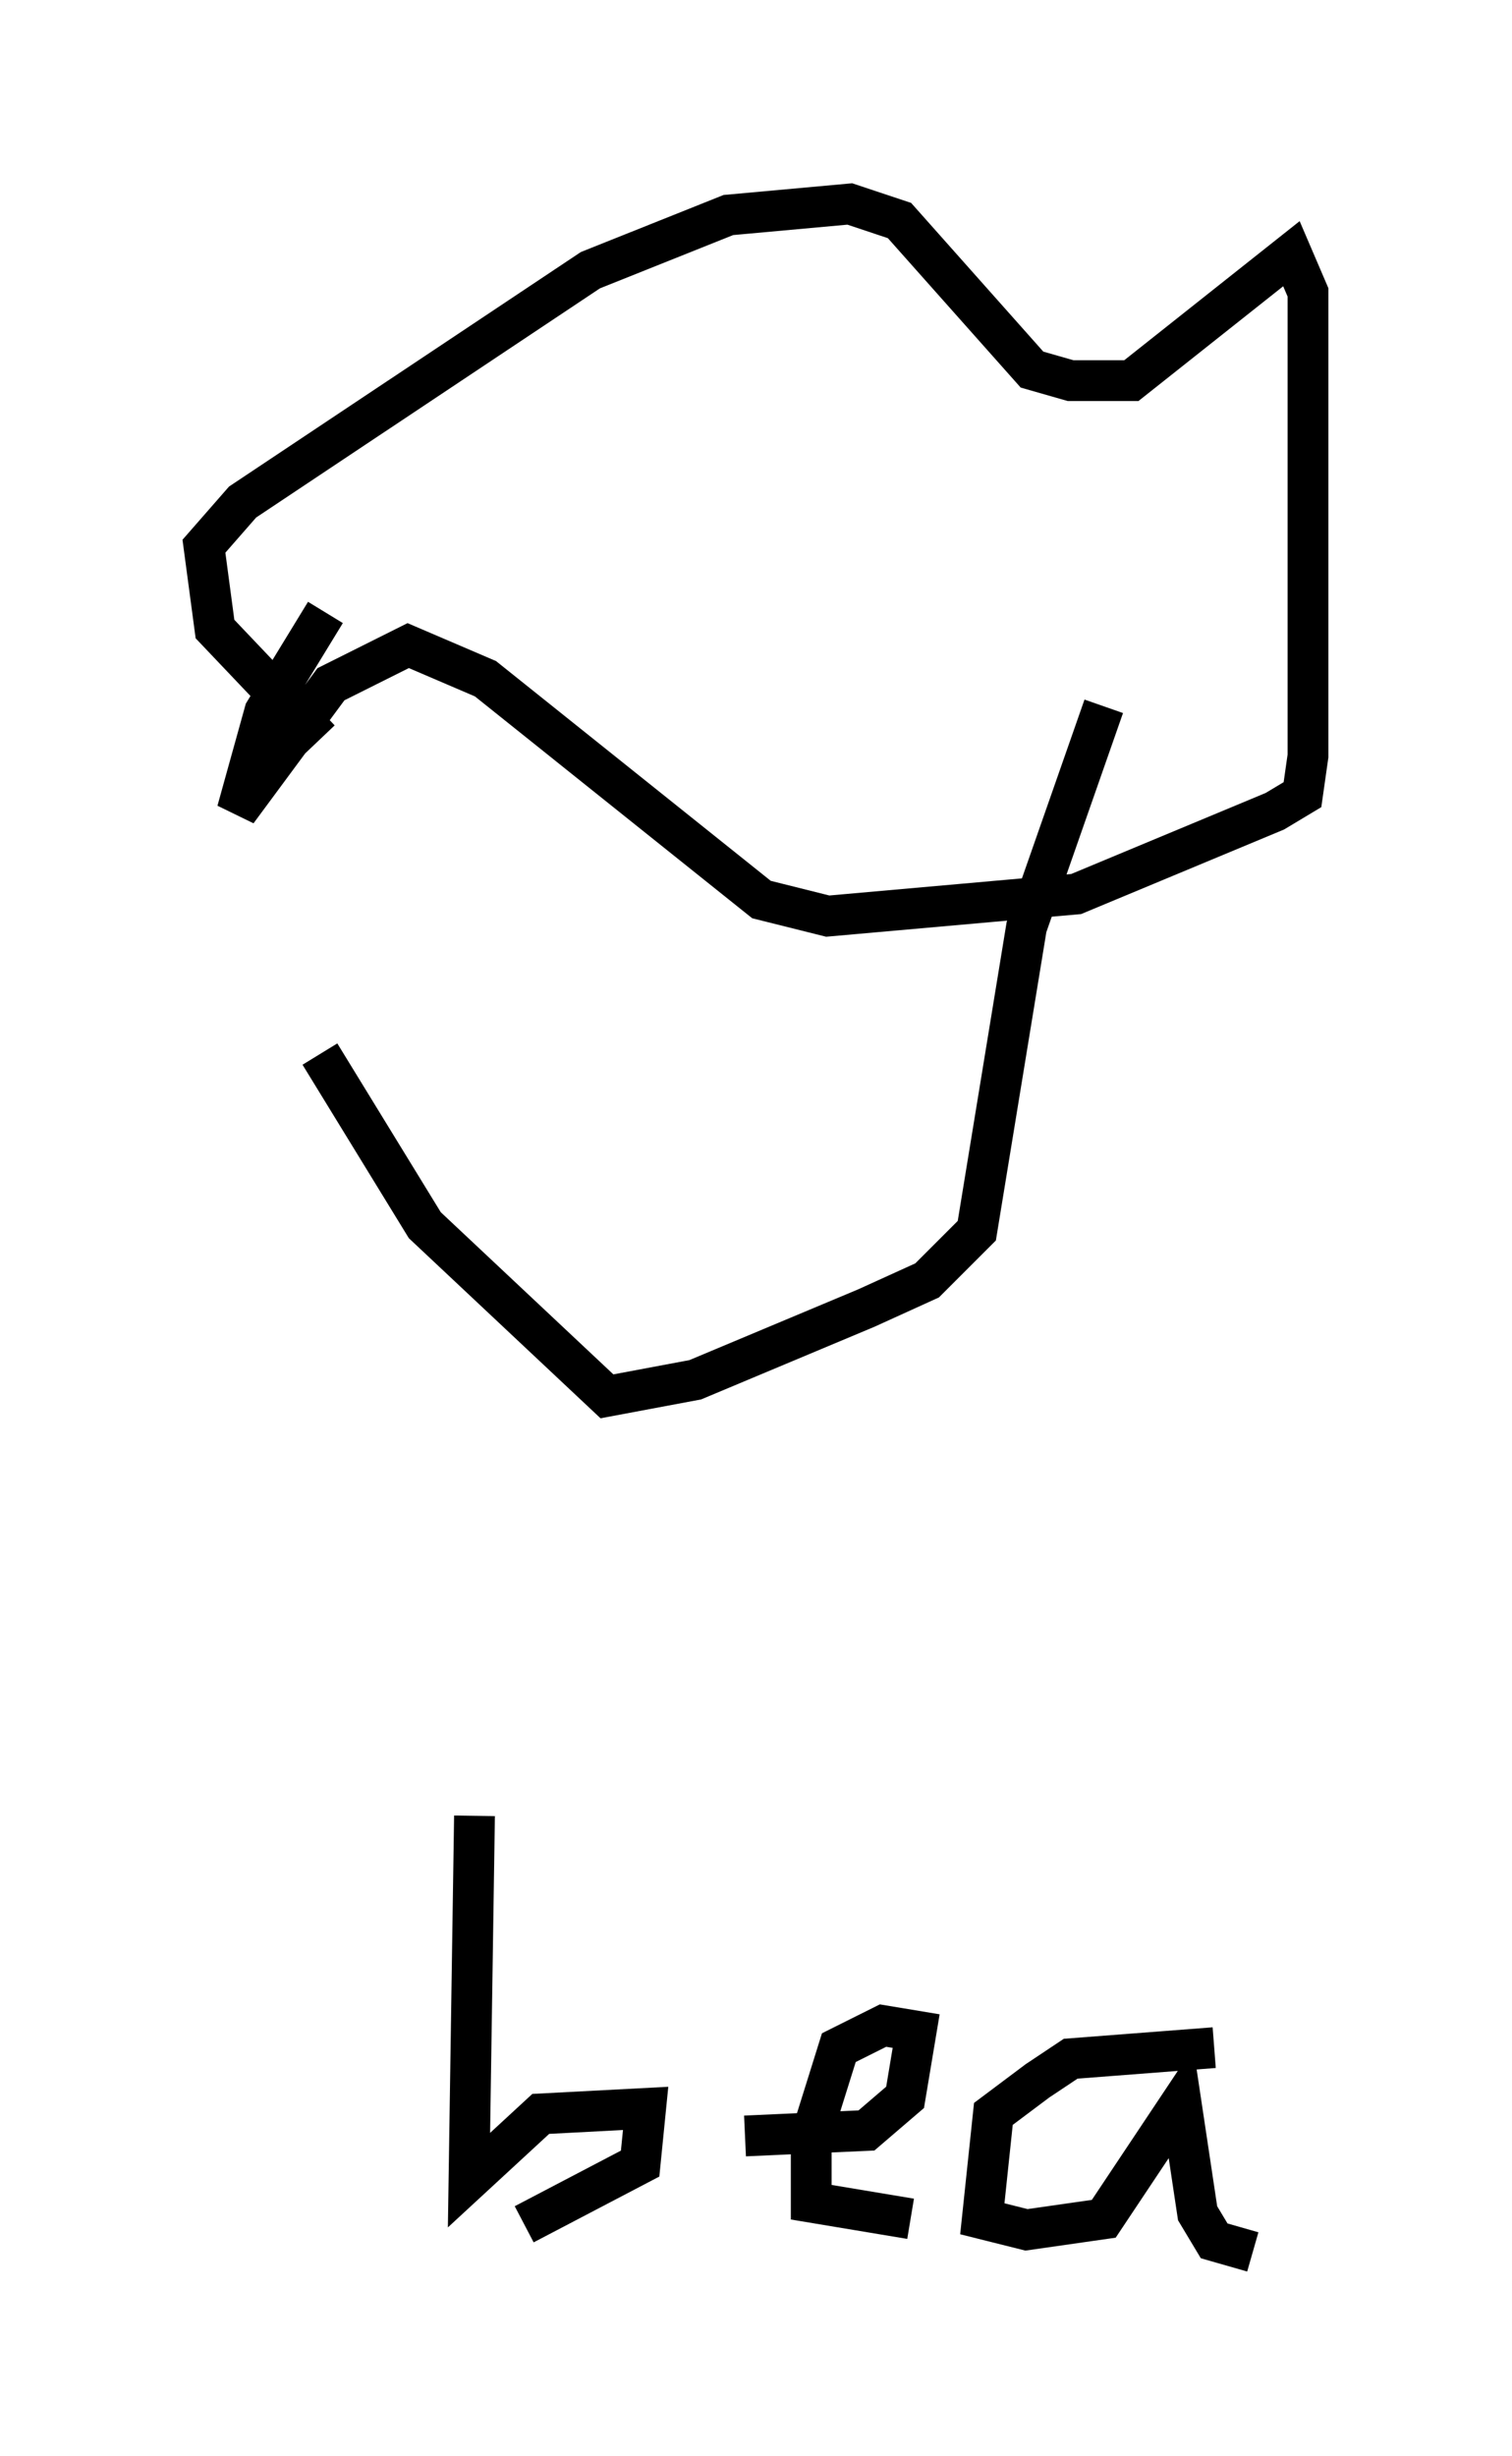 <?xml version="1.0" encoding="utf-8" ?>
<svg baseProfile="full" height="60.202" version="1.1" width="37.063" xmlns="http://www.w3.org/2000/svg" xmlns:ev="http://www.w3.org/2001/xml-events" xmlns:xlink="http://www.w3.org/1999/xlink"><defs /><rect fill="white" height="60.202" width="37.063" x="0" y="0" /><path d="M7.571, 16.096 m0.271, 9.743 l2.571, 4.195 4.465, 4.195 l2.165, -0.406 4.195, -1.759 l1.488, -0.677 1.218, -1.218 l1.218, -7.442 1.894, -5.413 m-19.215, 0.812 l-2.571, -2.706 -0.271, -2.03 l0.947, -1.083 8.525, -5.683 l3.383, -1.353 2.977, -0.271 l1.218, 0.406 3.248, 3.654 l0.947, 0.271 1.488, 0.0 l3.924, -3.112 0.406, 0.947 l0.0, 11.367 -0.135, 0.947 l-0.677, 0.406 -4.871, 2.03 l-6.089, 0.541 -1.624, -0.406 l-6.766, -5.413 -1.894, -0.812 l-1.894, 0.947 -2.3, 3.112 l0.677, -2.436 1.488, -2.436 m3.654, 29.499 l-0.135, 8.931 1.759, -1.624 l2.571, -0.135 -0.135, 1.353 l-2.842, 1.488 m5.413, -2.165 l2.977, -0.135 0.947, -0.812 l0.271, -1.624 -0.812, -0.135 l-1.083, 0.541 -0.677, 2.165 l0.0, 1.624 2.436, 0.406 m7.442, -4.195 l-3.518, 0.271 -0.812, 0.541 l-1.083, 0.812 -0.271, 2.571 l1.083, 0.271 1.894, -0.271 l1.894, -2.842 0.406, 2.706 l0.406, 0.677 0.947, 0.271 " fill="none" stroke="black" stroke-width="1" /></svg>